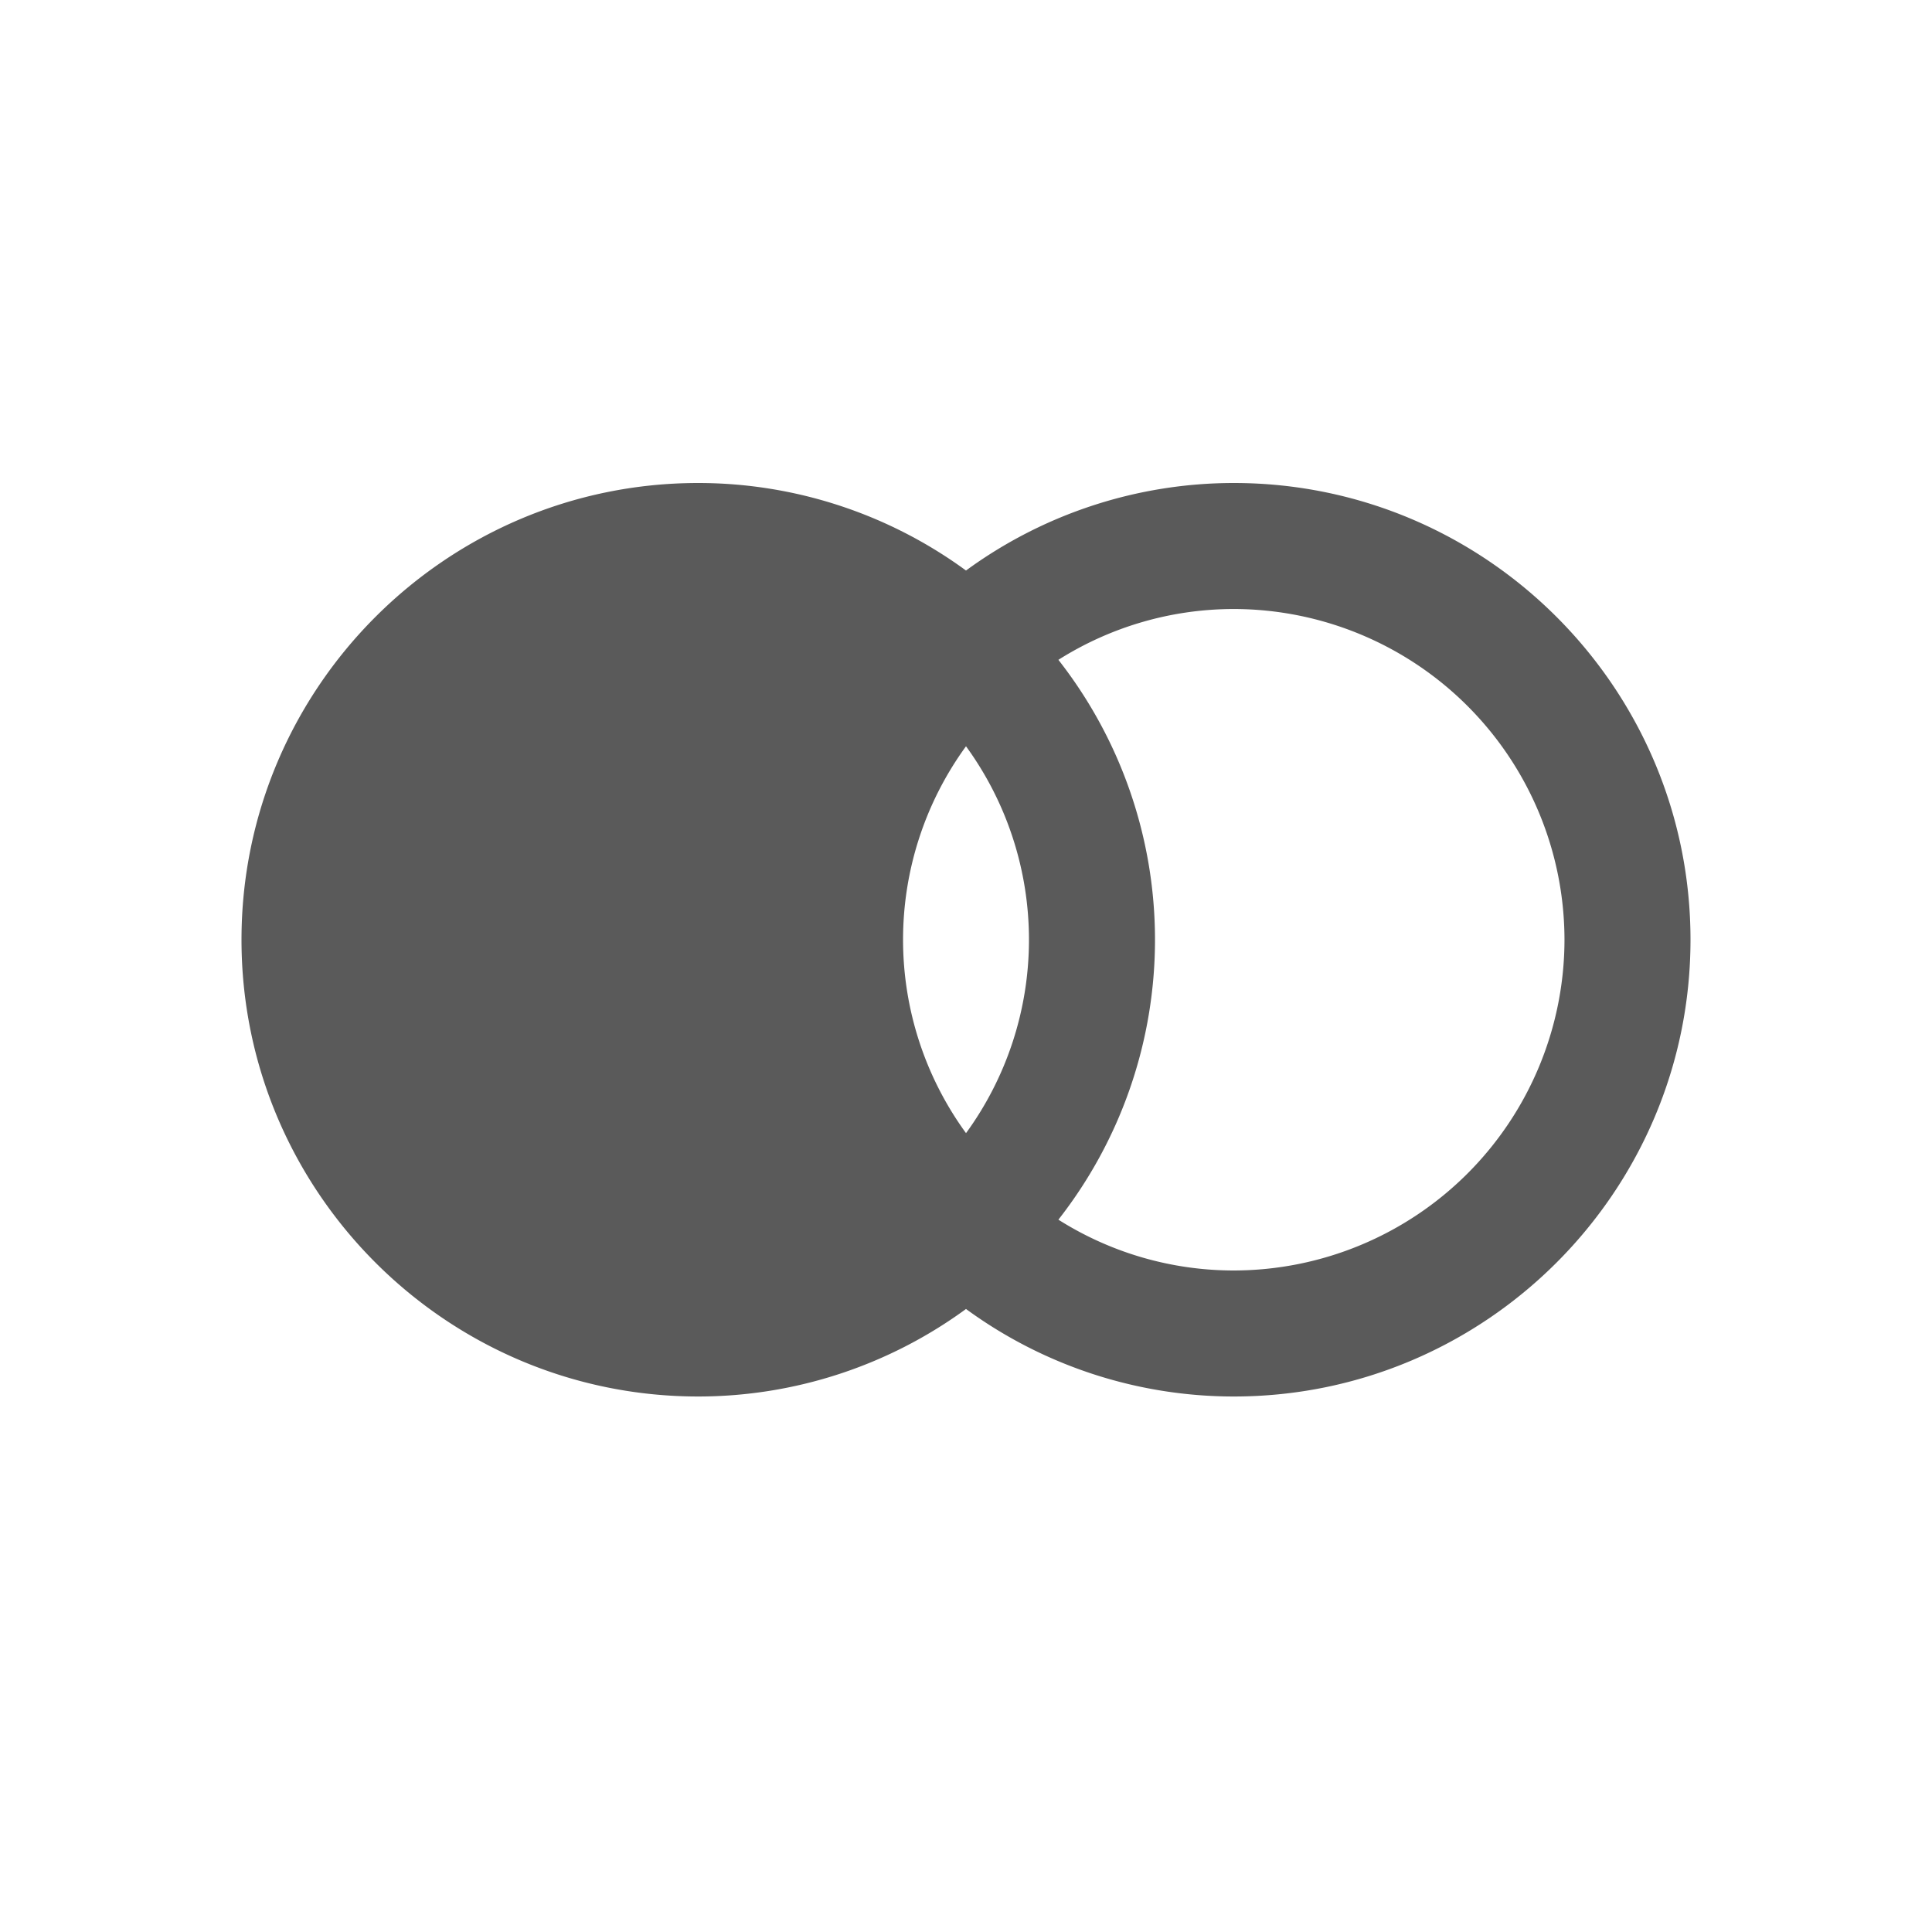 <svg width="40" height="40" fill="none" xmlns="http://www.w3.org/2000/svg"><path d="M25.544 10A9.394 9.394 0 0020 11.812 9.394 9.394 0 0014.457 10C9.242 10 5 14.242 5 19.456c0 5.215 4.242 9.457 9.457 9.457A9.394 9.394 0 0020 27.101a9.394 9.394 0 005.544 1.812c5.214 0 9.456-4.242 9.456-9.457C35 14.242 30.758 10 25.544 10zM20 23.46a6.804 6.804 0 010-8.009 6.804 6.804 0 010 8.01zm5.544 2.844a6.793 6.793 0 01-3.631-1.052 9.4 9.4 0 002-5.796 9.4 9.4 0 00-2-5.795 6.799 6.799 0 013.63-1.052 6.855 6.855 0 016.848 6.847 6.855 6.855 0 01-6.847 6.848z" fill="#5A5A5A"/></svg>